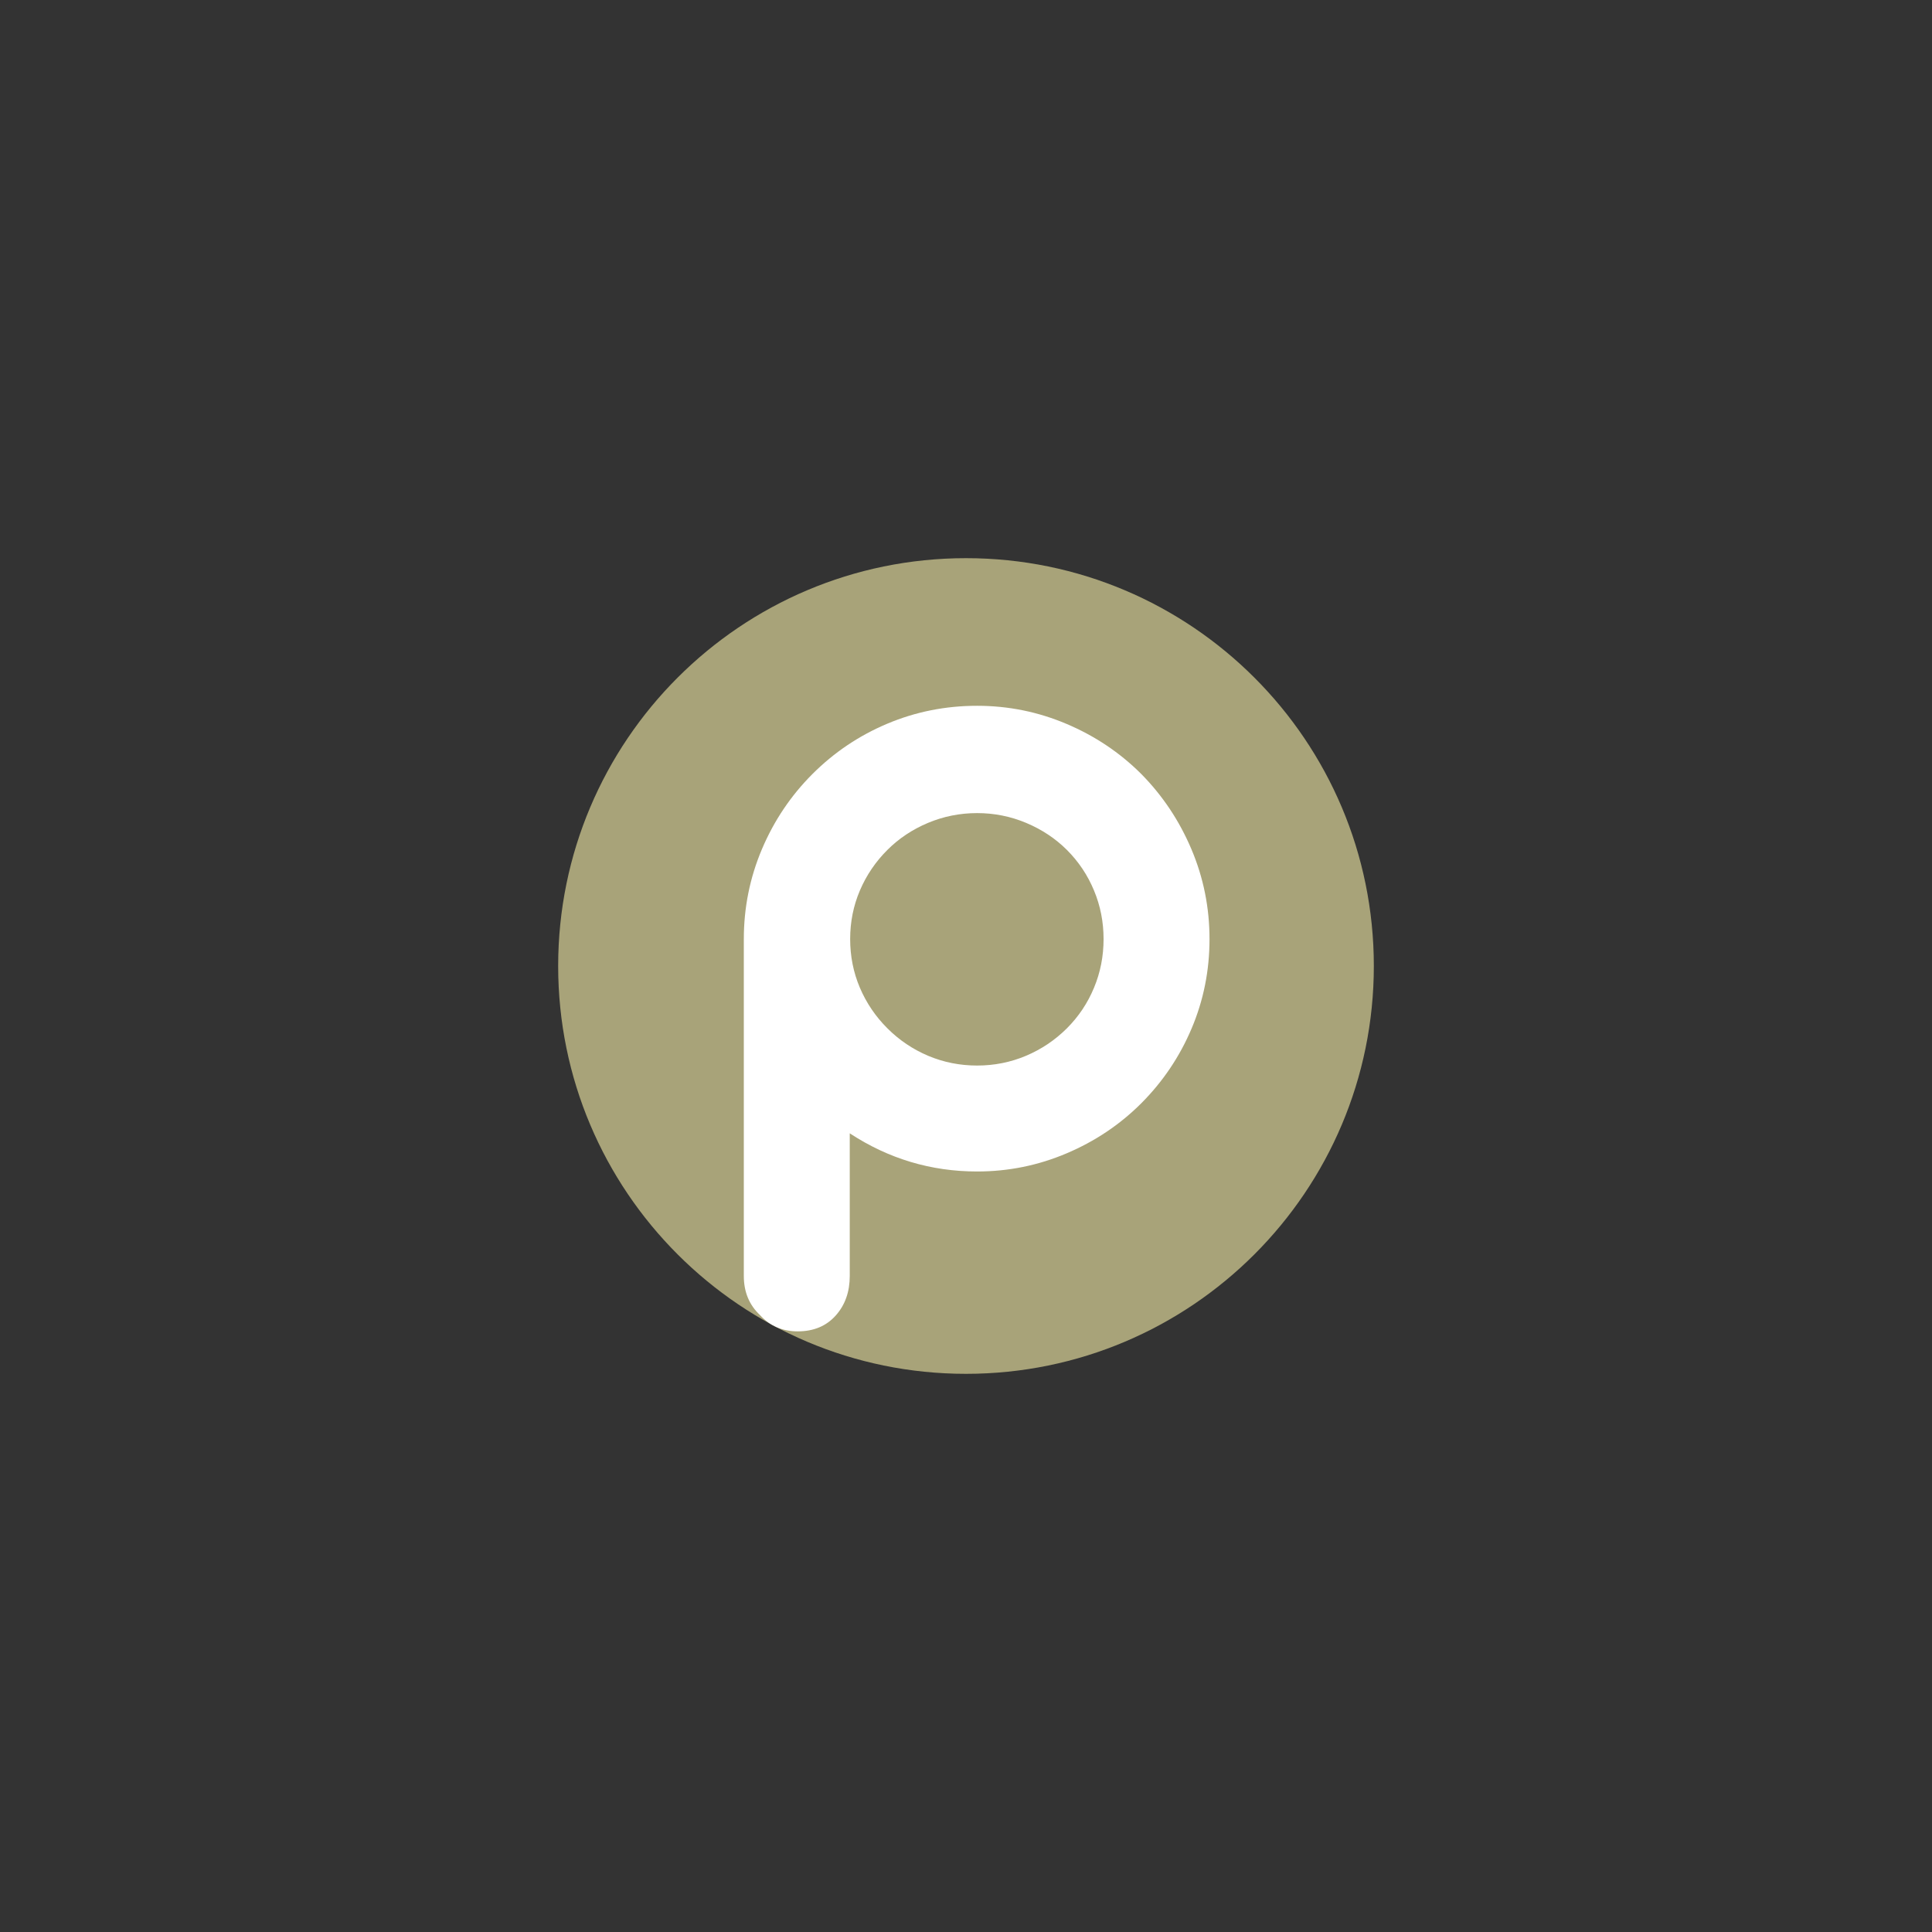 <svg xmlns="http://www.w3.org/2000/svg" xmlns:xlink="http://www.w3.org/1999/xlink" width="500" zoomAndPan="magnify" viewBox="0 0 375 375" height="500" preserveAspectRatio="xMidYMid meet" version="1.0"><rect x="0" y="0" width="375" height="375" fill="#333333" stroke="none"/><defs><g/><clipPath id="eb4aa9f4bc"><path d="M 154.723 126.797 L 170.953 126.797 L 170.953 188.02 L 154.723 188.02 Z M 154.723 126.797 " clip-rule="nonzero"/></clipPath><clipPath id="e0026392bf"><path d="M 108.34 108.34 L 266.66 108.34 L 266.66 266.66 L 108.34 266.66 Z M 108.34 108.34 " clip-rule="nonzero"/></clipPath><clipPath id="31f0356bd4"><path d="M 187.5 108.34 C 143.781 108.34 108.34 143.781 108.34 187.5 C 108.34 231.219 143.781 266.66 187.5 266.66 C 231.219 266.66 266.66 231.219 266.66 187.5 C 266.66 143.781 231.219 108.34 187.5 108.34 Z M 187.5 108.34 " clip-rule="nonzero"/></clipPath></defs><g clip-path="url(#eb4aa9f4bc)"><path fill="#ffffff" d="M 154.723 126.797 L 170.953 126.797 L 170.953 188.035 L 154.723 188.035 Z M 154.723 126.797 " fill-opacity="1" fill-rule="nonzero"/></g><g clip-path="url(#e0026392bf)"><g clip-path="url(#31f0356bd4)"><path fill="#a8a379" d="M 108.34 108.34 L 266.66 108.34 L 266.66 266.66 L 108.34 266.66 Z M 108.34 108.34 " fill-opacity="1" fill-rule="nonzero"/></g></g><g fill="#ffffff" fill-opacity="1"><g transform="translate(136.125, 226.369)"><g><path d="M 18.703 32.047 C 15.742 32.047 13.305 30.992 11.391 28.891 C 9.297 26.922 8.25 24.391 8.25 21.297 L 8.25 -44.094 C 8.25 -50.195 9.422 -56.016 11.766 -61.547 C 14.109 -67.078 17.379 -71.941 21.578 -76.141 C 25.773 -80.336 30.617 -83.594 36.109 -85.906 C 41.609 -88.219 47.414 -89.375 53.531 -89.375 C 59.582 -89.375 65.367 -88.203 70.891 -85.859 C 76.422 -83.516 81.254 -80.273 85.391 -76.141 C 89.535 -71.941 92.781 -67.078 95.125 -61.547 C 97.469 -56.016 98.641 -50.195 98.641 -44.094 C 98.641 -37.977 97.477 -32.188 95.156 -26.719 C 92.844 -21.258 89.586 -16.426 85.391 -12.219 C 81.254 -8.082 76.422 -4.844 70.891 -2.5 C 65.367 -0.156 59.582 1.016 53.531 1.016 C 44.582 1.016 36.344 -1.453 28.812 -6.391 L 28.812 21.297 C 28.812 24.391 27.898 26.953 26.078 28.984 C 24.254 31.023 21.797 32.047 18.703 32.047 Z M 53.531 -19.547 C 56.863 -19.547 60.023 -20.176 63.016 -21.438 C 66.016 -22.707 68.66 -24.484 70.953 -26.766 C 73.234 -29.047 74.988 -31.672 76.219 -34.641 C 77.457 -37.609 78.078 -40.758 78.078 -44.094 C 78.078 -47.426 77.457 -50.57 76.219 -53.531 C 74.988 -56.5 73.234 -59.125 70.953 -61.406 C 68.723 -63.625 66.094 -65.367 63.062 -66.641 C 60.039 -67.91 56.863 -68.547 53.531 -68.547 C 50.195 -68.547 47.016 -67.91 43.984 -66.641 C 40.961 -65.367 38.344 -63.625 36.125 -61.406 C 33.832 -59.125 32.051 -56.5 30.781 -53.531 C 29.52 -50.57 28.891 -47.426 28.891 -44.094 C 28.891 -40.758 29.52 -37.609 30.781 -34.641 C 32.051 -31.672 33.832 -29.047 36.125 -26.766 C 38.406 -24.484 41.039 -22.707 44.031 -21.438 C 47.031 -20.176 50.195 -19.547 53.531 -19.547 Z M 53.531 -19.547 "/></g></g></g></svg>